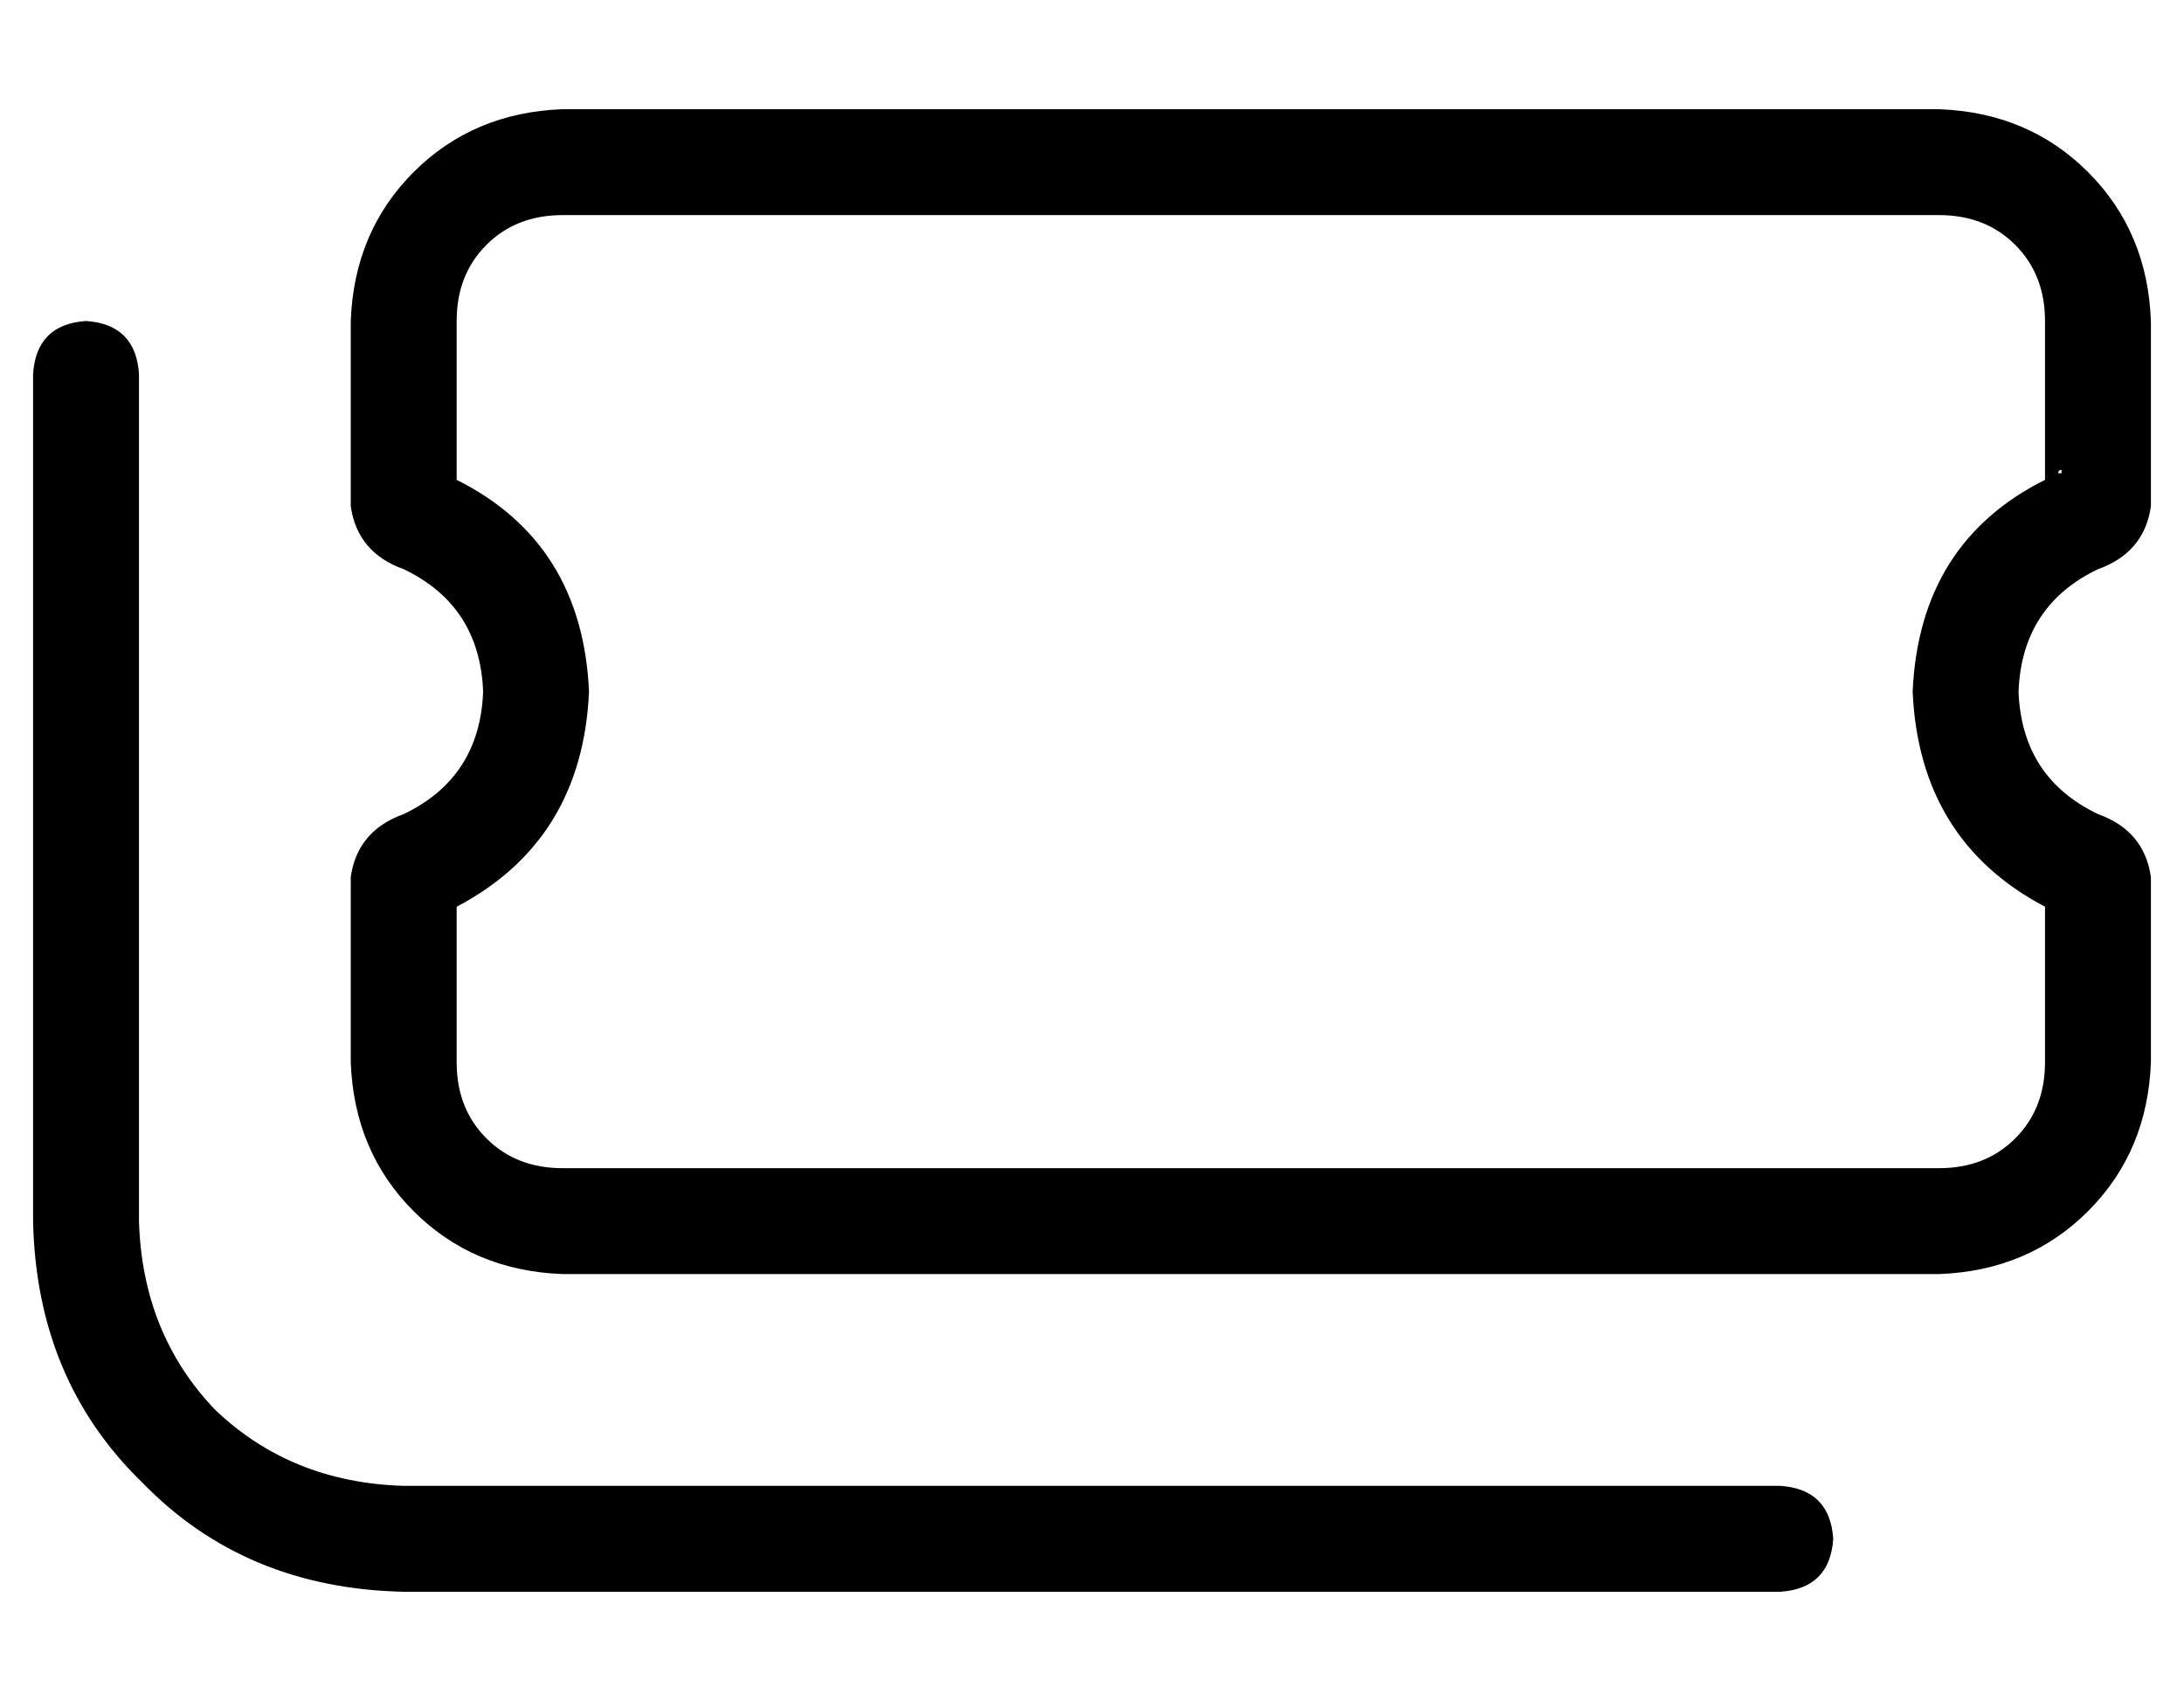 <?xml version="1.0" standalone="no"?>
<!DOCTYPE svg PUBLIC "-//W3C//DTD SVG 1.1//EN" "http://www.w3.org/Graphics/SVG/1.1/DTD/svg11.dtd" >
<svg xmlns="http://www.w3.org/2000/svg" xmlns:xlink="http://www.w3.org/1999/xlink" version="1.1" viewBox="-10 -40 660 512">
   <path fill="currentColor"
d="M128 57q0 -14 9 -23v0v0q9 -9 23 -9h416v0q14 0 23 9t9 23v48v0q-38 19 -40 64q2 45 40 65v47v0q0 14 -9 23t-23 9h-416v0q-14 0 -23 -9t-9 -23v-47v0q38 -20 40 -65q-2 -45 -40 -64v-48v0zM613 103h-1v0v0q0 -1 1 -1v1v0v0zM612 236v0v0v0v0v0v0zM124 236v-1v1v-1v1v0z
M124 103v0v0v0v0v0zM96 57v56v-56v56q2 14 16 19q23 11 24 37q-1 26 -24 37q-14 5 -16 19v56v0q1 27 19 45t45 19h416v0q27 -1 45 -19t19 -45v-56v0q-2 -14 -16 -19q-23 -11 -24 -37q1 -26 24 -37q14 -5 16 -19v-56v0q-1 -27 -19 -45t-45 -19h-416v0q-27 1 -45 19t-19 45v0z
M32 73q-1 -15 -16 -16q-15 1 -16 16v256v0q1 48 33 79q31 32 79 33h416v0q15 -1 16 -16q-1 -15 -16 -16h-416v0q-34 -1 -57 -23q-22 -23 -23 -57v-256v0z" />
</svg>
